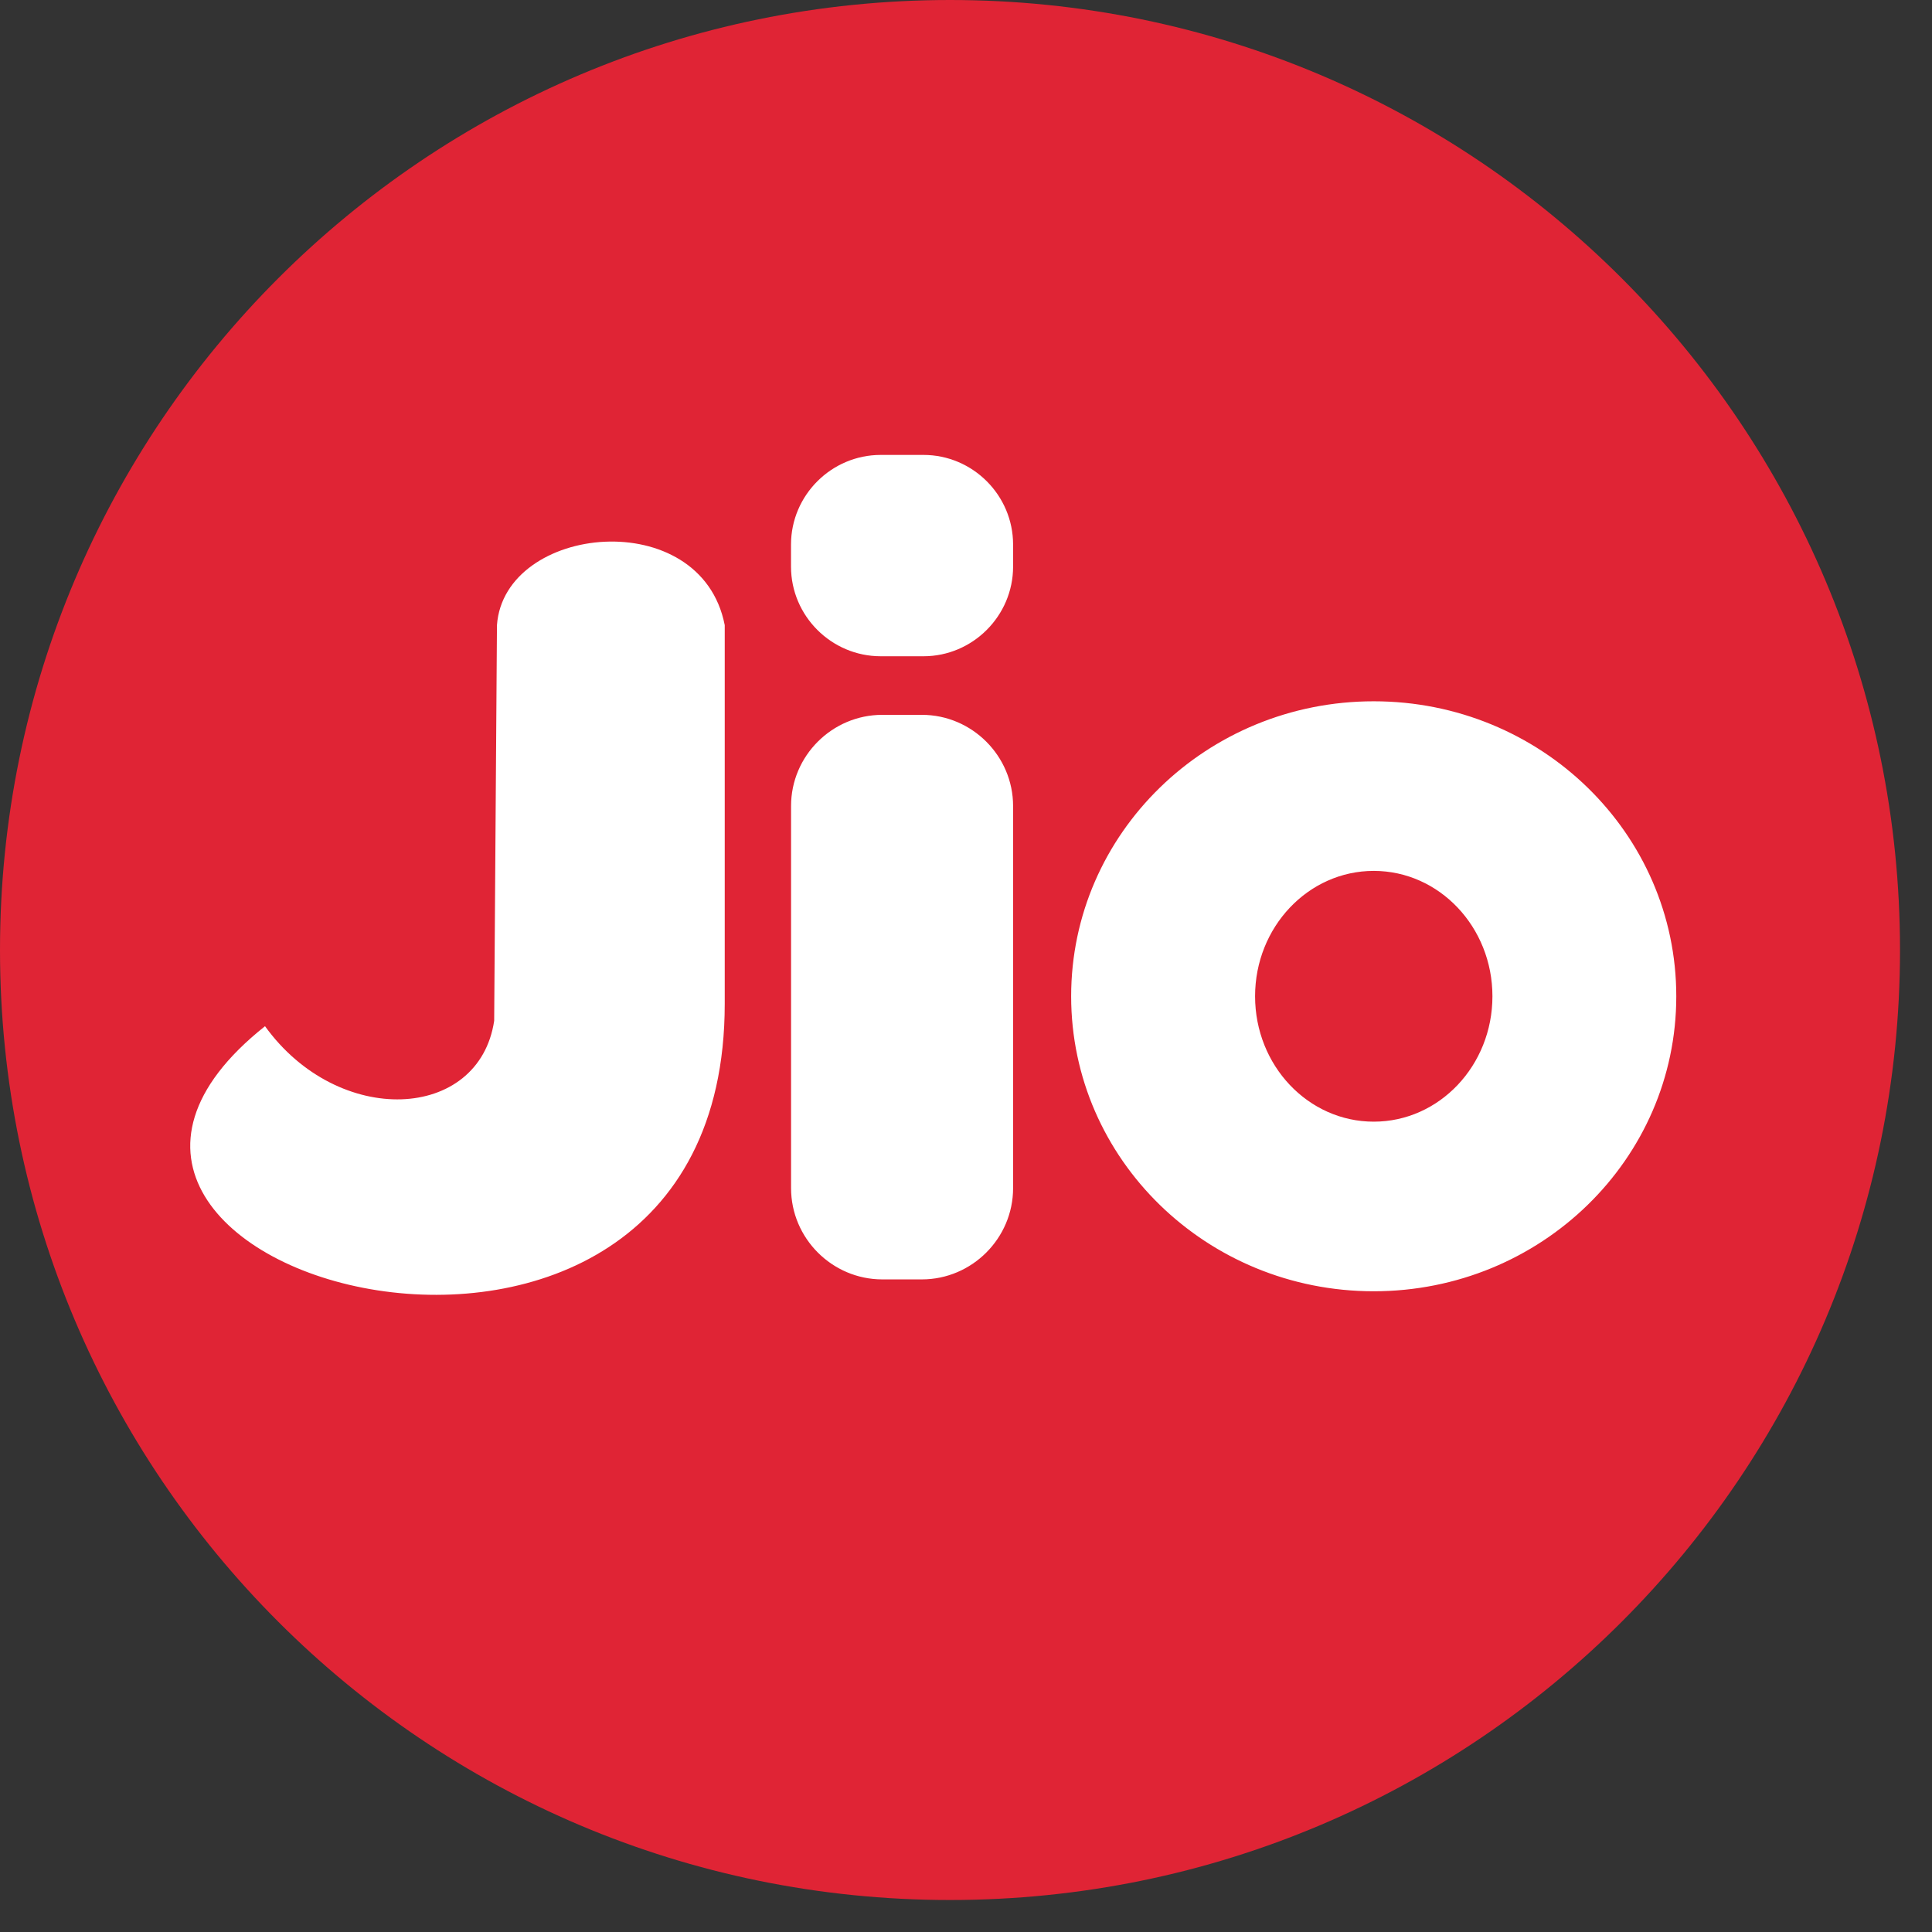 <svg width="75" height="75" viewBox="0 0 75 75" fill="none" xmlns="http://www.w3.org/2000/svg">
<rect x="0" y="0" width="75" height="75" fill="#333333" stroke="none"/>
<path fill-rule="evenodd" clip-rule="evenodd" d="M36.879 0C57.246 0 73.758 16.512 73.758 36.879C73.758 57.246 57.246 73.758 36.879 73.758C16.512 73.758 0 57.246 0 36.879C0 16.512 16.512 0 36.879 0Z" fill="#E02435"/>
<path fill-rule="evenodd" clip-rule="evenodd" d="M19.292 24.268C19.574 20.339 27.215 19.562 28.134 24.268V38.972C28.134 57.803 -1.879 49.501 10.288 39.837C13.136 43.787 18.601 43.526 19.184 39.626L19.292 24.268ZM53.328 27.224C59.817 27.224 65.073 32.35 65.073 38.675C65.073 45.002 59.817 50.127 53.328 50.127C46.844 50.127 41.582 45.002 41.582 38.675C41.582 32.35 46.844 27.224 53.328 27.224ZM53.328 33.808C55.874 33.808 57.936 35.989 57.936 38.675C57.936 41.364 55.874 43.543 53.328 43.543C50.784 43.543 48.722 41.364 48.722 38.675C48.722 35.989 50.786 33.808 53.328 33.808ZM34.19 17.66H35.849C37.763 17.66 39.328 19.227 39.328 21.139V21.997C39.328 23.908 37.759 25.476 35.849 25.476H34.19C32.274 25.476 30.707 23.91 30.707 21.997V21.139C30.707 19.227 32.274 17.66 34.19 17.66ZM34.251 27.75H35.786C37.732 27.75 39.328 29.345 39.328 31.289V46.124C39.328 48.07 37.732 49.666 35.786 49.666H34.251C32.303 49.666 30.709 48.07 30.709 46.124V31.289C30.707 29.345 32.301 27.75 34.251 27.75Z" fill="white"/>
</svg>
